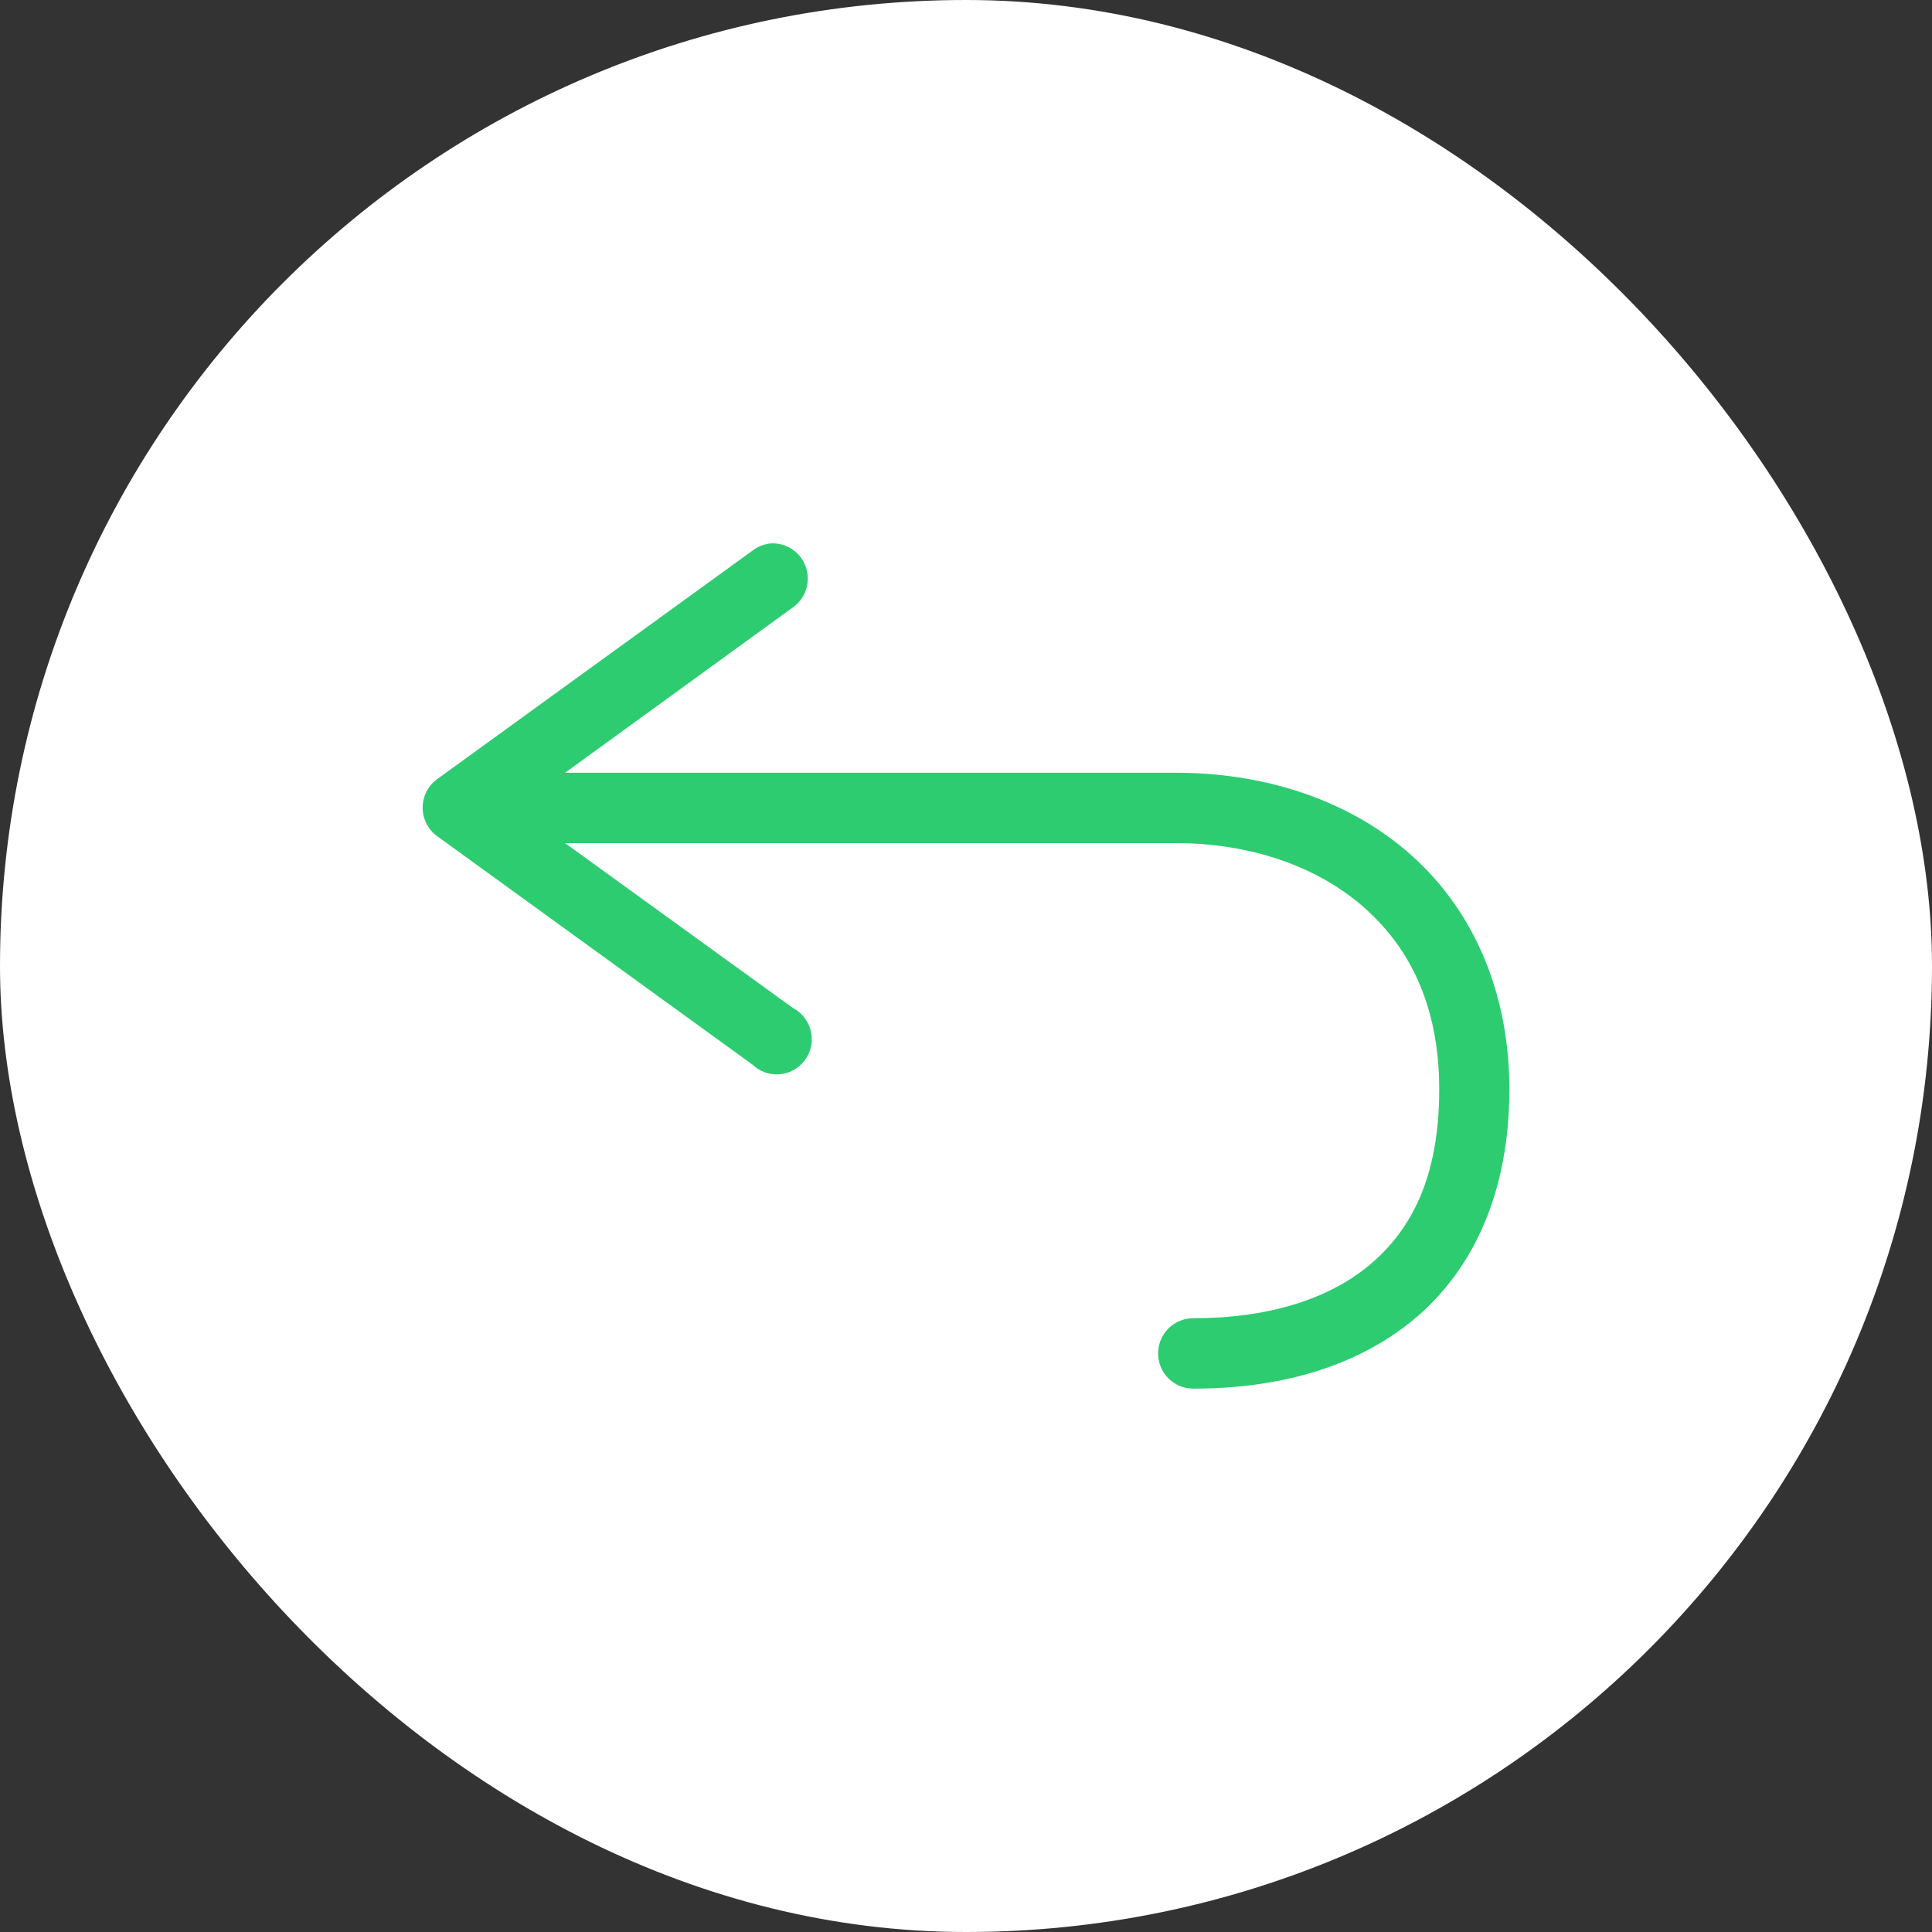 <?xml version="1.0" encoding="UTF-8" standalone="no"?>
<svg width="32px" height="32px" viewBox="0 0 32 32" version="1.1" xmlns="http://www.w3.org/2000/svg" xmlns:xlink="http://www.w3.org/1999/xlink">
    <rect x="0" y="0" width="32" height="32" fill="#333333" stroke="none"/>
    <!-- Generator: Sketch 47 (45396) - http://www.bohemiancoding.com/sketch -->
    <title>Group 5</title>
    <desc>Created with Sketch.</desc>
    <defs></defs>
    <g id="Current-Account---New-UI-Copy" stroke="none" stroke-width="1" fill="none" fill-rule="evenodd">
        <g id="Conta/Extrato/Cards/Frank" transform="translate(-772, -310)">
            <g id="Group-4" transform="translate(725, 101)">
                <g id="Group-5" transform="translate(47, 209)">
                    <rect id="Rectangle-6" fill="#FFFFFF" x="0" y="0" width="32" height="32" rx="16"></rect>
                    <path d="M12.764,9.001 C12.655,9.012 12.551,9.052 12.465,9.119 L7.236,12.908 C6.978,13.099 6.923,13.465 7.114,13.724 C7.148,13.77 7.189,13.812 7.236,13.846 L12.465,17.635 C12.698,17.857 13.065,17.847 13.286,17.614 C13.507,17.38 13.497,17.011 13.264,16.79 C13.226,16.753 13.183,16.722 13.136,16.697 L9.36,13.965 L19.481,13.965 C20.653,13.965 21.752,14.316 22.54,14.985 C23.328,15.654 23.838,16.63 23.838,18.045 C23.838,19.479 23.388,20.363 22.685,20.951 C21.983,21.538 20.965,21.834 19.772,21.834 C19.451,21.829 19.187,22.086 19.182,22.408 C19.177,22.73 19.433,22.995 19.754,23 C19.76,23 19.765,23 19.772,23 C21.152,23 22.452,22.661 23.43,21.843 C24.407,21.026 25,19.737 25,18.045 C25,16.335 24.331,14.974 23.293,14.092 C22.256,13.211 20.884,12.799 19.481,12.799 L9.36,12.799 L13.136,10.058 C13.398,9.871 13.458,9.506 13.272,9.244 C13.156,9.081 12.964,8.989 12.764,9.001" id="Page-1" fill="#2ECC71"></path>
                </g>
            </g>
        </g>
    </g>
</svg>